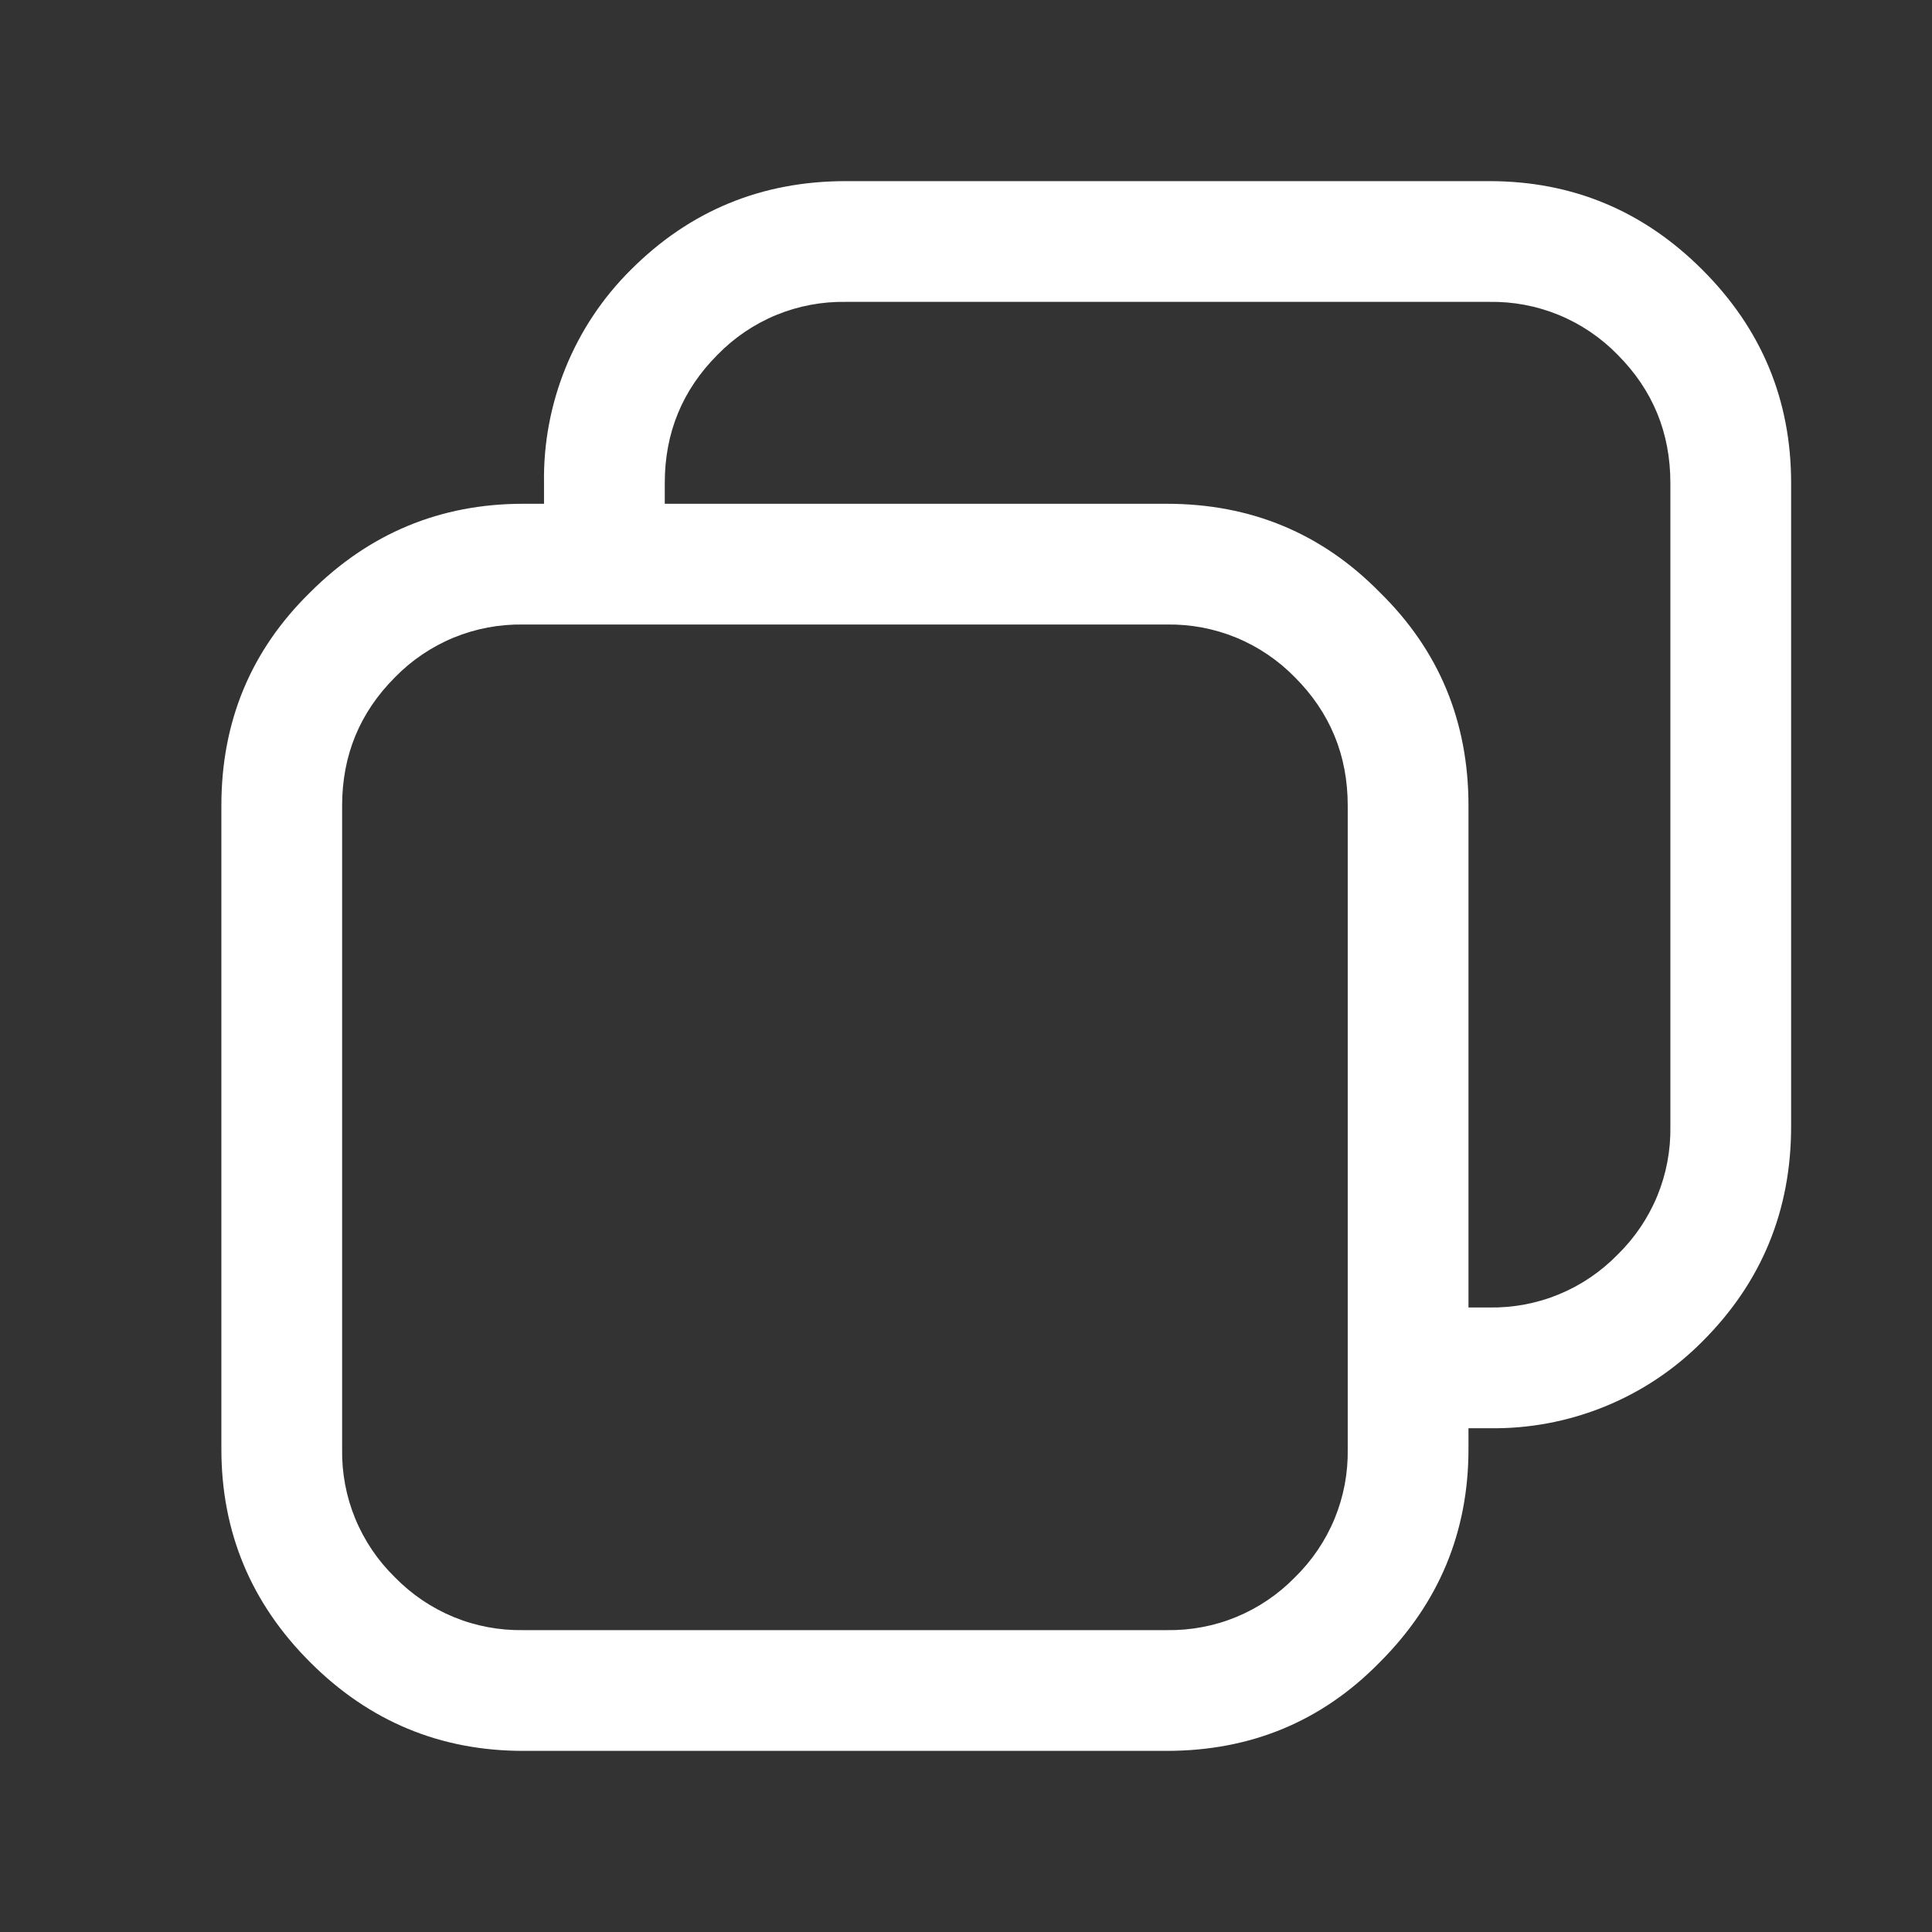 <svg  viewBox="0 0 24 24" fill="white" xmlns="http://www.w3.org/2000/svg">
<rect x="0" y="0" width="24" height="24" fill="#333333" stroke="none"/>
<path d="M6.758 6V6.258H6.5C5.469 6.258 4.586 6.625 3.852 7.359C3.117 8.079 2.75 8.961 2.75 10.008V18C2.75 19.031 3.117 19.914 3.852 20.648C4.586 21.383 5.469 21.75 6.5 21.75H14.492C15.539 21.75 16.422 21.383 17.141 20.648C17.875 19.914 18.242 19.031 18.242 18V17.742H18.5C18.991 17.75 19.479 17.658 19.934 17.473C20.389 17.288 20.802 17.013 21.148 16.664C21.883 15.93 22.25 15.039 22.25 13.992V6C22.25 4.969 21.883 4.086 21.148 3.352C20.414 2.617 19.531 2.25 18.5 2.25H10.508C9.461 2.25 8.57 2.617 7.836 3.352C7.487 3.698 7.212 4.111 7.027 4.566C6.842 5.021 6.75 5.509 6.758 6ZM8.258 6.258V6C8.258 5.375 8.477 4.844 8.914 4.406C9.121 4.194 9.369 4.026 9.643 3.913C9.917 3.8 10.212 3.745 10.508 3.75H18.5C18.796 3.745 19.091 3.8 19.365 3.913C19.639 4.026 19.887 4.194 20.094 4.406C20.531 4.844 20.75 5.375 20.75 6V13.992C20.755 14.288 20.7 14.583 20.587 14.857C20.474 15.131 20.306 15.379 20.094 15.586C19.887 15.798 19.639 15.966 19.365 16.079C19.091 16.192 18.796 16.247 18.5 16.242H18.242V10.008C18.242 8.961 17.875 8.078 17.141 7.359C16.421 6.625 15.539 6.258 14.492 6.258H8.258ZM4.25 10.008C4.25 9.383 4.469 8.852 4.906 8.414C5.113 8.202 5.361 8.034 5.635 7.921C5.909 7.808 6.204 7.753 6.5 7.758H14.492C14.788 7.753 15.083 7.808 15.357 7.921C15.631 8.034 15.879 8.202 16.086 8.414C16.523 8.852 16.742 9.383 16.742 10.008V18C16.747 18.296 16.692 18.591 16.579 18.865C16.466 19.139 16.298 19.387 16.086 19.594C15.879 19.806 15.631 19.974 15.357 20.087C15.083 20.2 14.788 20.255 14.492 20.25H6.5C6.204 20.255 5.909 20.2 5.635 20.087C5.361 19.974 5.113 19.806 4.906 19.594C4.694 19.387 4.526 19.139 4.413 18.865C4.3 18.591 4.245 18.296 4.25 18V10.008Z" />
</svg>
